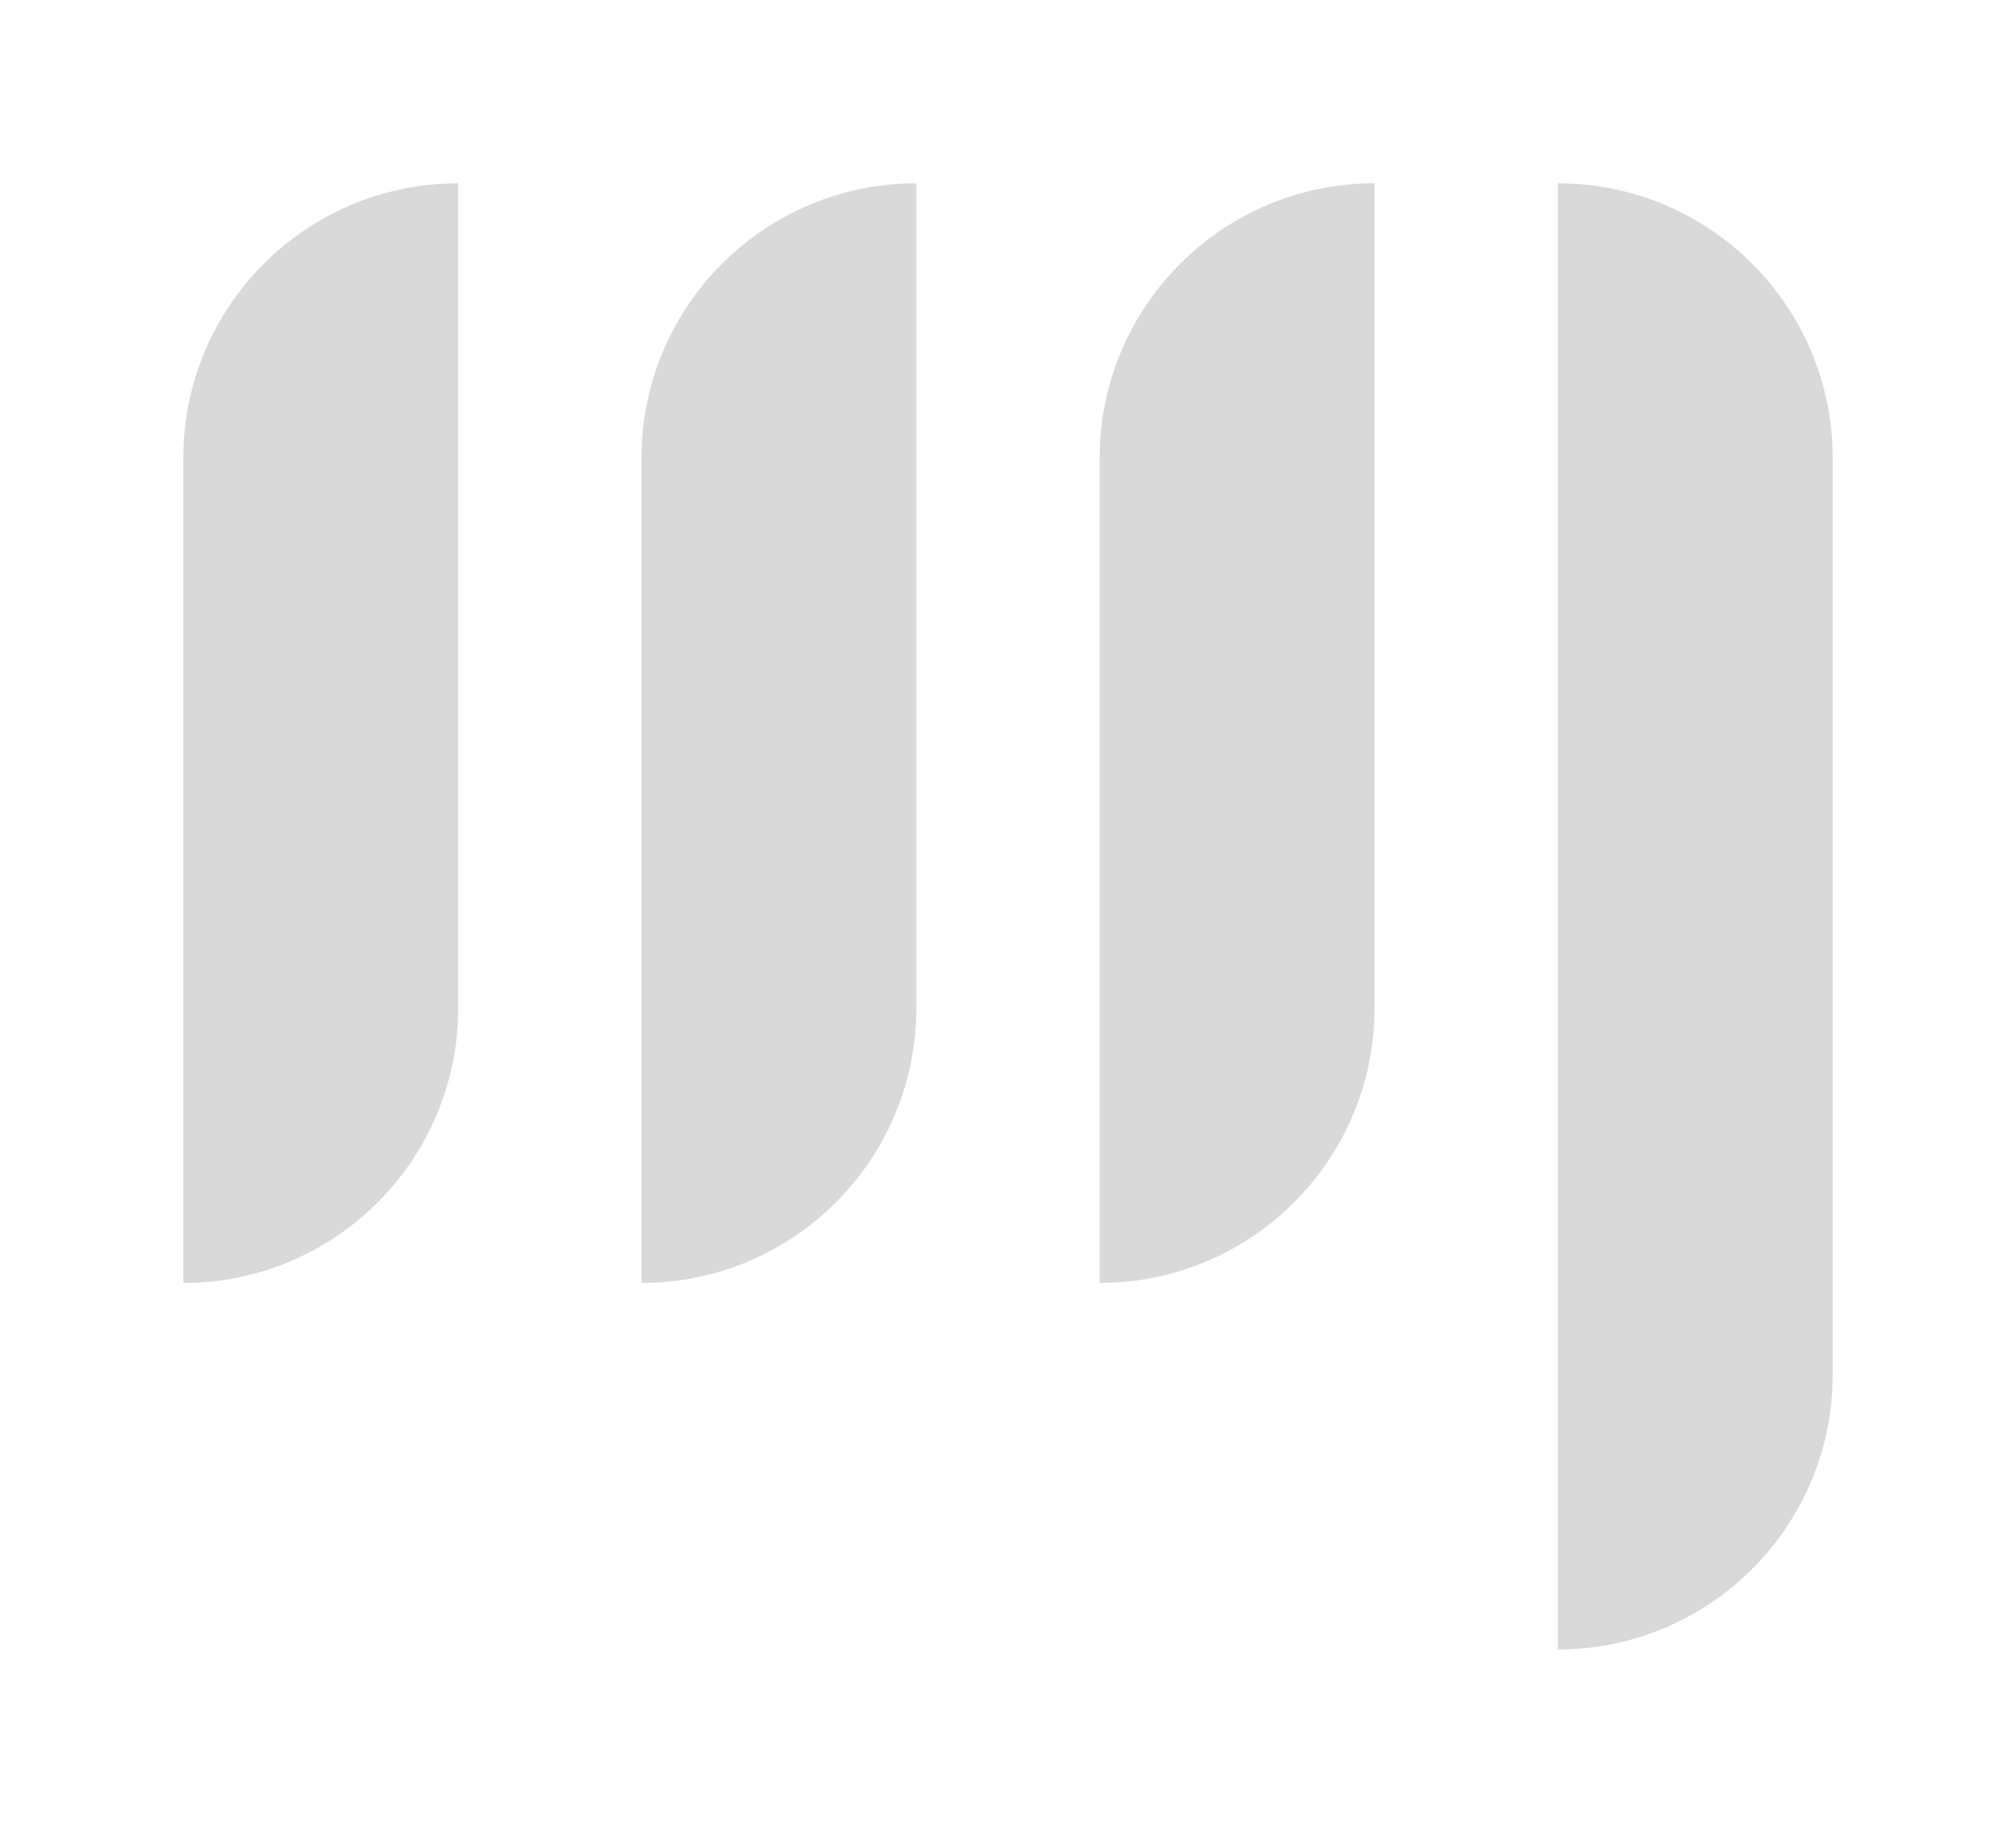 <svg width="110" height="100" viewBox="0 0 110 100" fill="none" xmlns="http://www.w3.org/2000/svg">
<path d="M10 25C10 16.716 16.716 10 25 10V10V55C25 63.284 18.284 70 10 70V70V25Z" fill="#D9D9D9"/>
<path d="M35 25C35 16.716 41.716 10 50 10V10V55C50 63.284 43.284 70 35 70V70V25Z" fill="#D9D9D9"/>
<path d="M60 25C60 16.716 66.716 10 75 10V10V55C75 63.284 68.284 70 60 70V70V25Z" fill="#D9D9D9"/>
<path d="M85 10V10C93.284 10 100 16.716 100 25V75C100 83.284 93.284 90 85 90V90V10Z" fill="#D9D9D9"/>
</svg>
